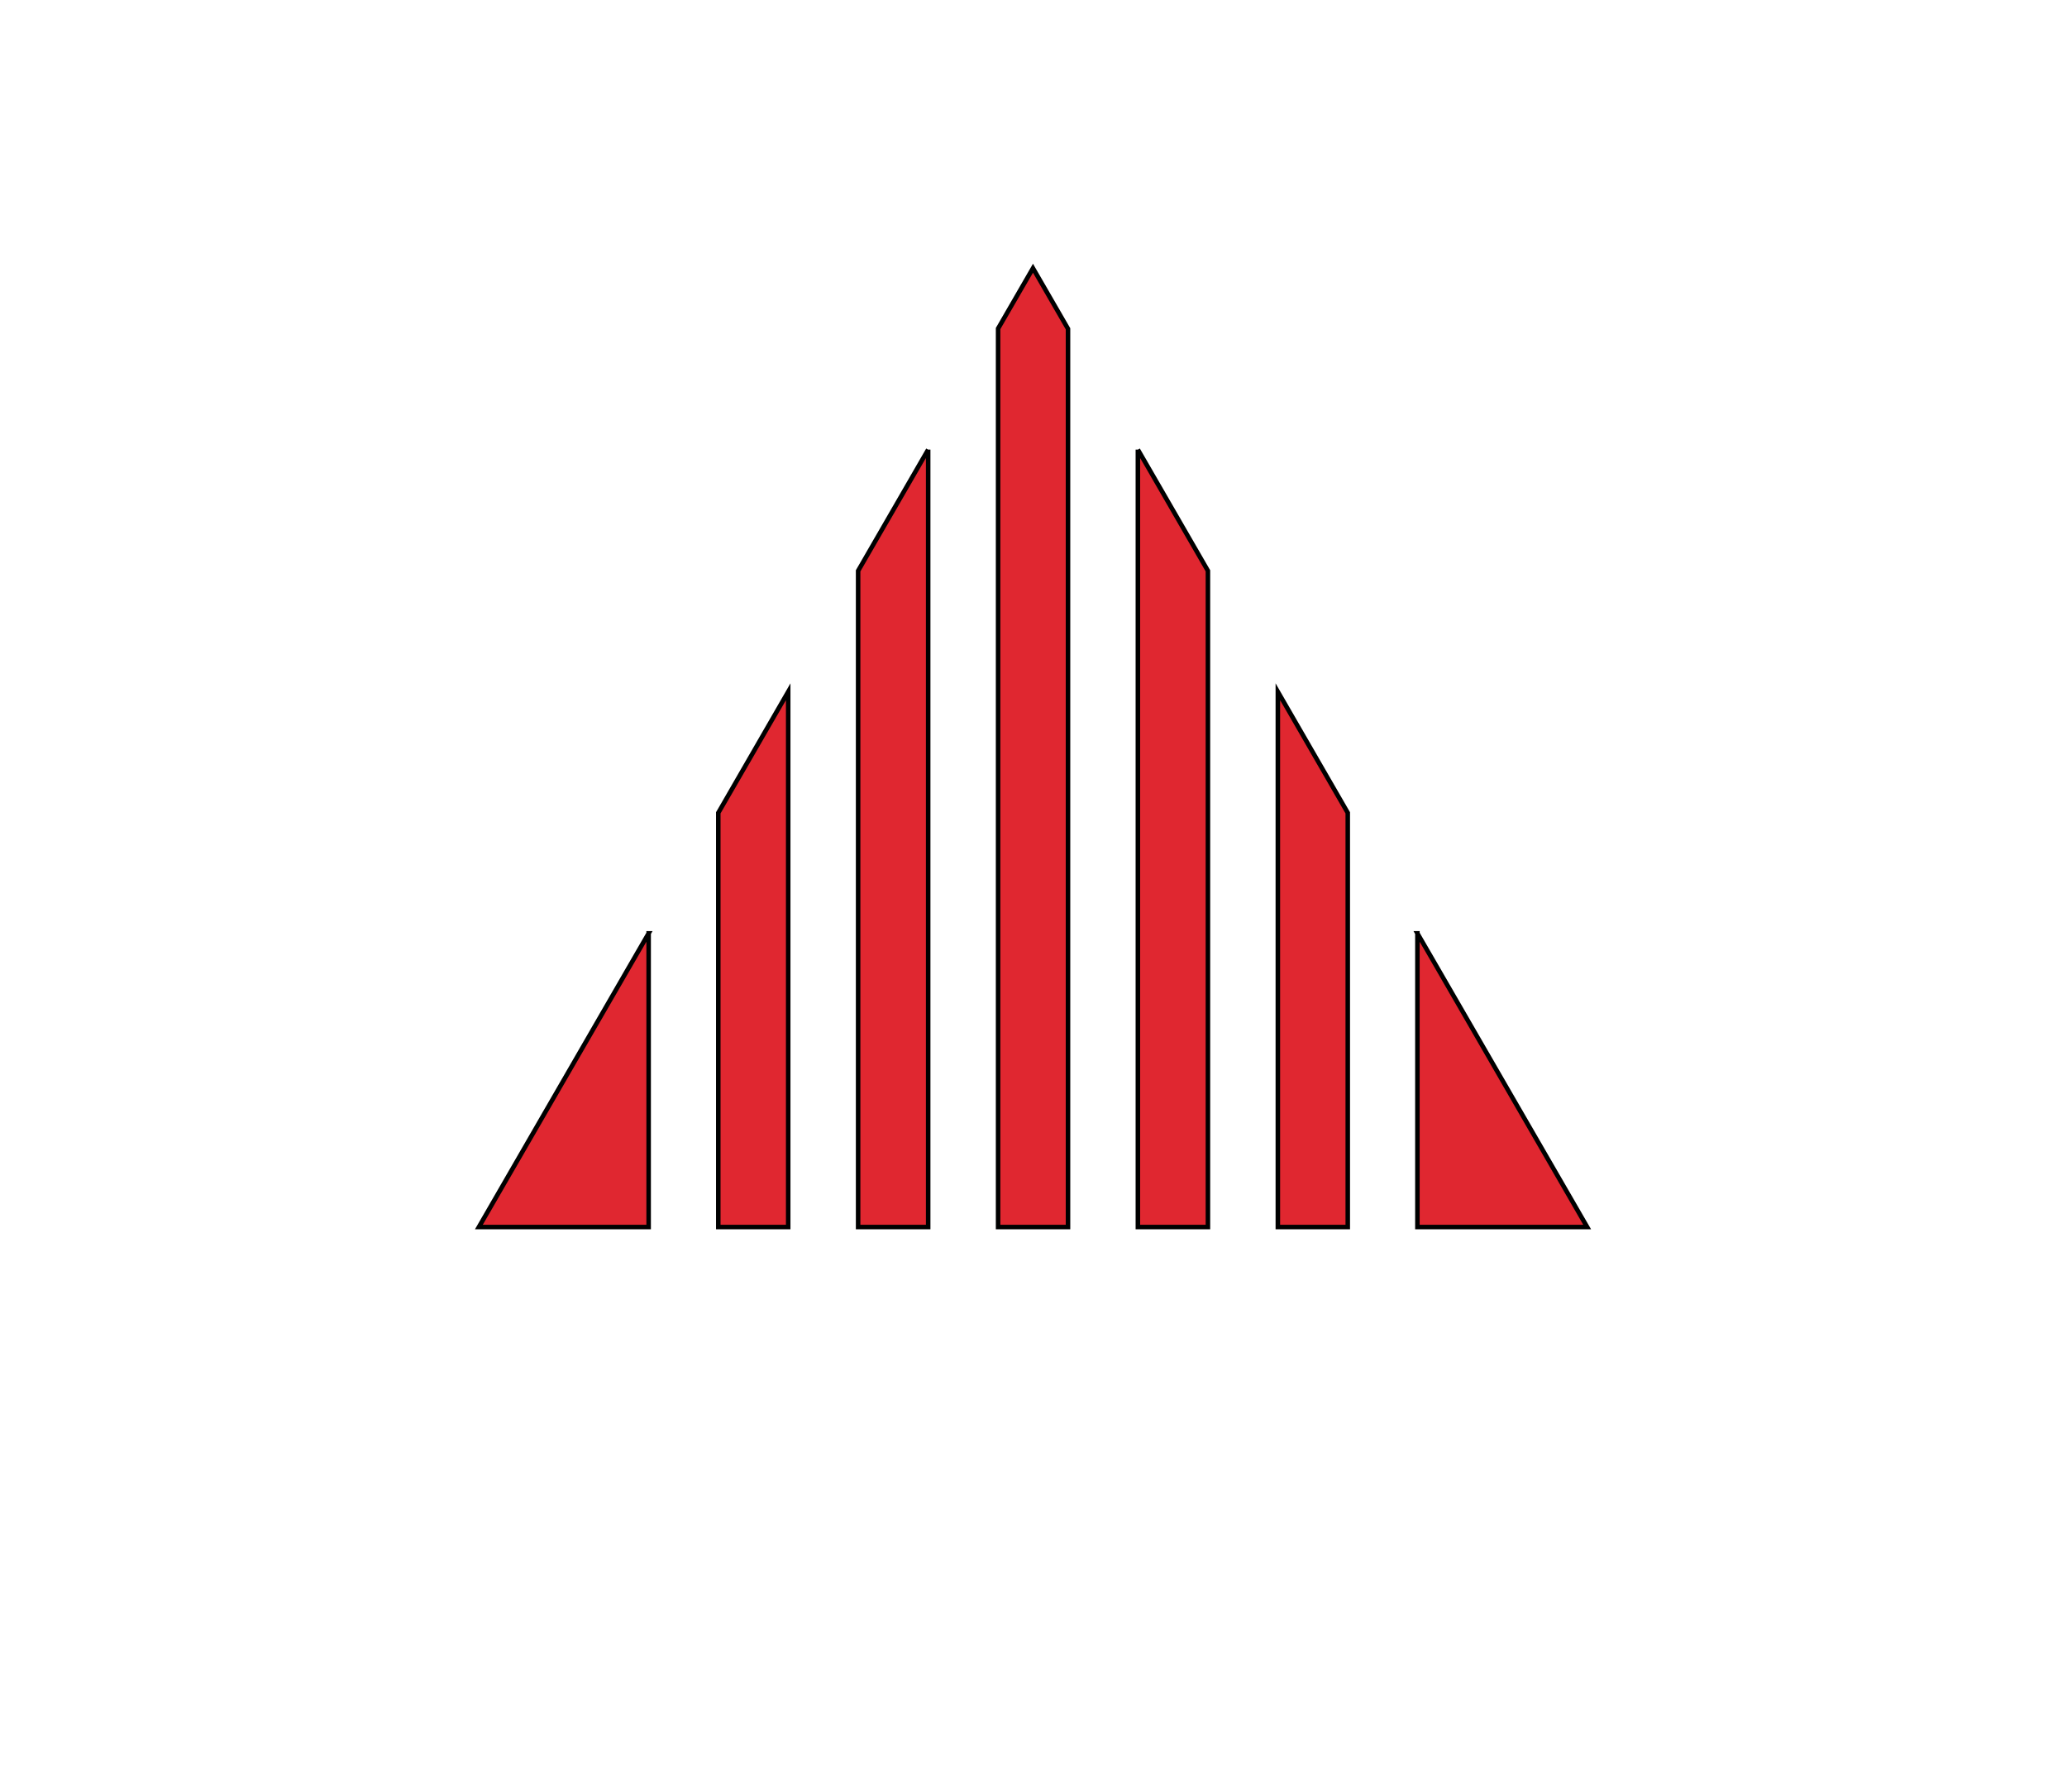 <?xml version="1.0" encoding="iso-8859-1"?><!-- Created with Inkscape (http://www.inkscape.org/) --><svg height="519.724" id="svg2" inkscape:version="0.48.0 r9654" sodipodi:docname="Lloyd Automarke Logo.svg" version="1.1" width="599.543" xmlns="http://www.w3.org/2000/svg" xmlns:cc="http://creativecommons.org/ns#" xmlns:dc="http://purl.org/dc/elements/1.1/" xmlns:inkscape="http://www.inkscape.org/namespaces/inkscape" xmlns:rdf="http://www.w3.org/1999/02/22-rdf-syntax-ns#" xmlns:sodipodi="http://sodipodi.sourceforge.net/DTD/sodipodi-0.dtd" xmlns:svg="http://www.w3.org/2000/svg" xmlns:xlink="http://www.w3.org/1999/xlink">
	
  
	<defs id="defs4">
		
    
		<linearGradient id="linearGradient3921">
			
      
			<stop id="stop3923" offset="0" style="stop-color:#b4b4b4;stop-opacity:1;"/>
			
      
			<stop id="stop3935" offset="0.247" style="stop-color:#dbdbdb;stop-opacity:1;"/>
			
      
			<stop id="stop3933" offset="0.321" style="stop-color:#b4b4b4;stop-opacity:1;"/>
			
      
			<stop id="stop3931" offset="0.495" style="stop-color:#d9d9d9;stop-opacity:1;"/>
			
      
			<stop id="stop3929" offset="0.637" style="stop-color:#b4b4b4;stop-opacity:1;"/>
			
      
			<stop id="stop3925" offset="1" style="stop-color:#e6e6e6;stop-opacity:1;"/>
			
    
		</linearGradient>
		
    
		<filter color-interpolation-filters="sRGB" id="filter3917" inkscape:collect="always">
			
      
			<feGaussianBlur id="feGaussianBlur3919" inkscape:collect="always" stdDeviation="1.967"/>
			
    
		</filter>
		
    
		<linearGradient gradientUnits="userSpaceOnUse" id="linearGradient3927" inkscape:collect="always" x1="694.344" x2="1033.095" xlink:href="#linearGradient3921" y1="445.32" y2="708.805"/>
		
    
		<linearGradient gradientUnits="userSpaceOnUse" id="linearGradient3950" inkscape:collect="always" x1="694.344" x2="1033.095" xlink:href="#linearGradient3921" y1="445.32" y2="708.805"/>
		
  
	</defs>
	
  
	<sodipodi:namedview bordercolor="#666666" borderopacity="1.0" fit-margin-bottom="5" fit-margin-left="5" fit-margin-right="5" fit-margin-top="5" id="base" inkscape:current-layer="layer1" inkscape:cx="299.77139" inkscape:cy="259.86212" inkscape:document-units="px" inkscape:guide-bbox="true" inkscape:object-nodes="true" inkscape:object-paths="true" inkscape:pageopacity="0.0" inkscape:pageshadow="2" inkscape:snap-center="true" inkscape:snap-global="false" inkscape:snap-intersection-paths="true" inkscape:snap-midpoints="true" inkscape:snap-object-midpoints="true" inkscape:snap-smooth-nodes="true" inkscape:window-height="749" inkscape:window-maximized="1" inkscape:window-width="1024" inkscape:window-x="-4" inkscape:window-y="-4" inkscape:zoom="0.71972684" pagecolor="#ffffff" showgrid="false" showguides="true"/>
	
  
	
  
	<g id="layer1" inkscape:groupmode="layer" inkscape:label="Ebene 1" transform="translate(-70.347,-197.348)">
		
    
		
		
    
		
		
    
		<g id="g3937" transform="matrix(1.311,0,0,1.311,-683.749,-181.011)">
			
      
			
			
      
			<g id="g3131" style="fill:#000000;filter:url(#filter3917)" transform="translate(2.593,0)">
				
        
				
				
        
				
				
        
				<g id="g3137" style="fill:#000000" transform="translate(-40.338,0.507)">
					
          
					
					
        
				</g>
				
      
			</g>
			
      
			<g id="g3125">
				
        
				
				
        
				<path animation_id="7" d="m 888.801,495.062 4.125,7.125 33.438,57.844 -37.562,0 0,-64.969 z m -30.875,-53.438 15.469,26.781 0,91.625 -15.469,0 0,-118.406 z m -30.969,-53.562 15.5,26.812 0,145.156 -15.5,0 0,-171.969 z m -108.239,107 -4.125,7.125 -33.438,57.844 37.562,0 0,-64.969 z m 30.875,-53.438 -15.469,26.781 0,91.625 15.469,0 0,-118.406 z m 30.969,-53.562 -15.5,26.812 0,145.156 15.5,0 0,-171.969 z m 23.188,-40.125 -7.719,13.344 0,198.75 15.469,0 0,-198.688 -7.75,-13.406 z" id="path3035" inkscape:connector-curvature="0" stroke="black" style="fill:#e02730;fill-opacity:1;"/>
				
        
				<g id="g3083" transform="translate(-40.338,0.507)">
					
          
					
					
        
				</g>
				
      
			</g>
			
    
		</g>
		
  
	</g>
	

</svg>